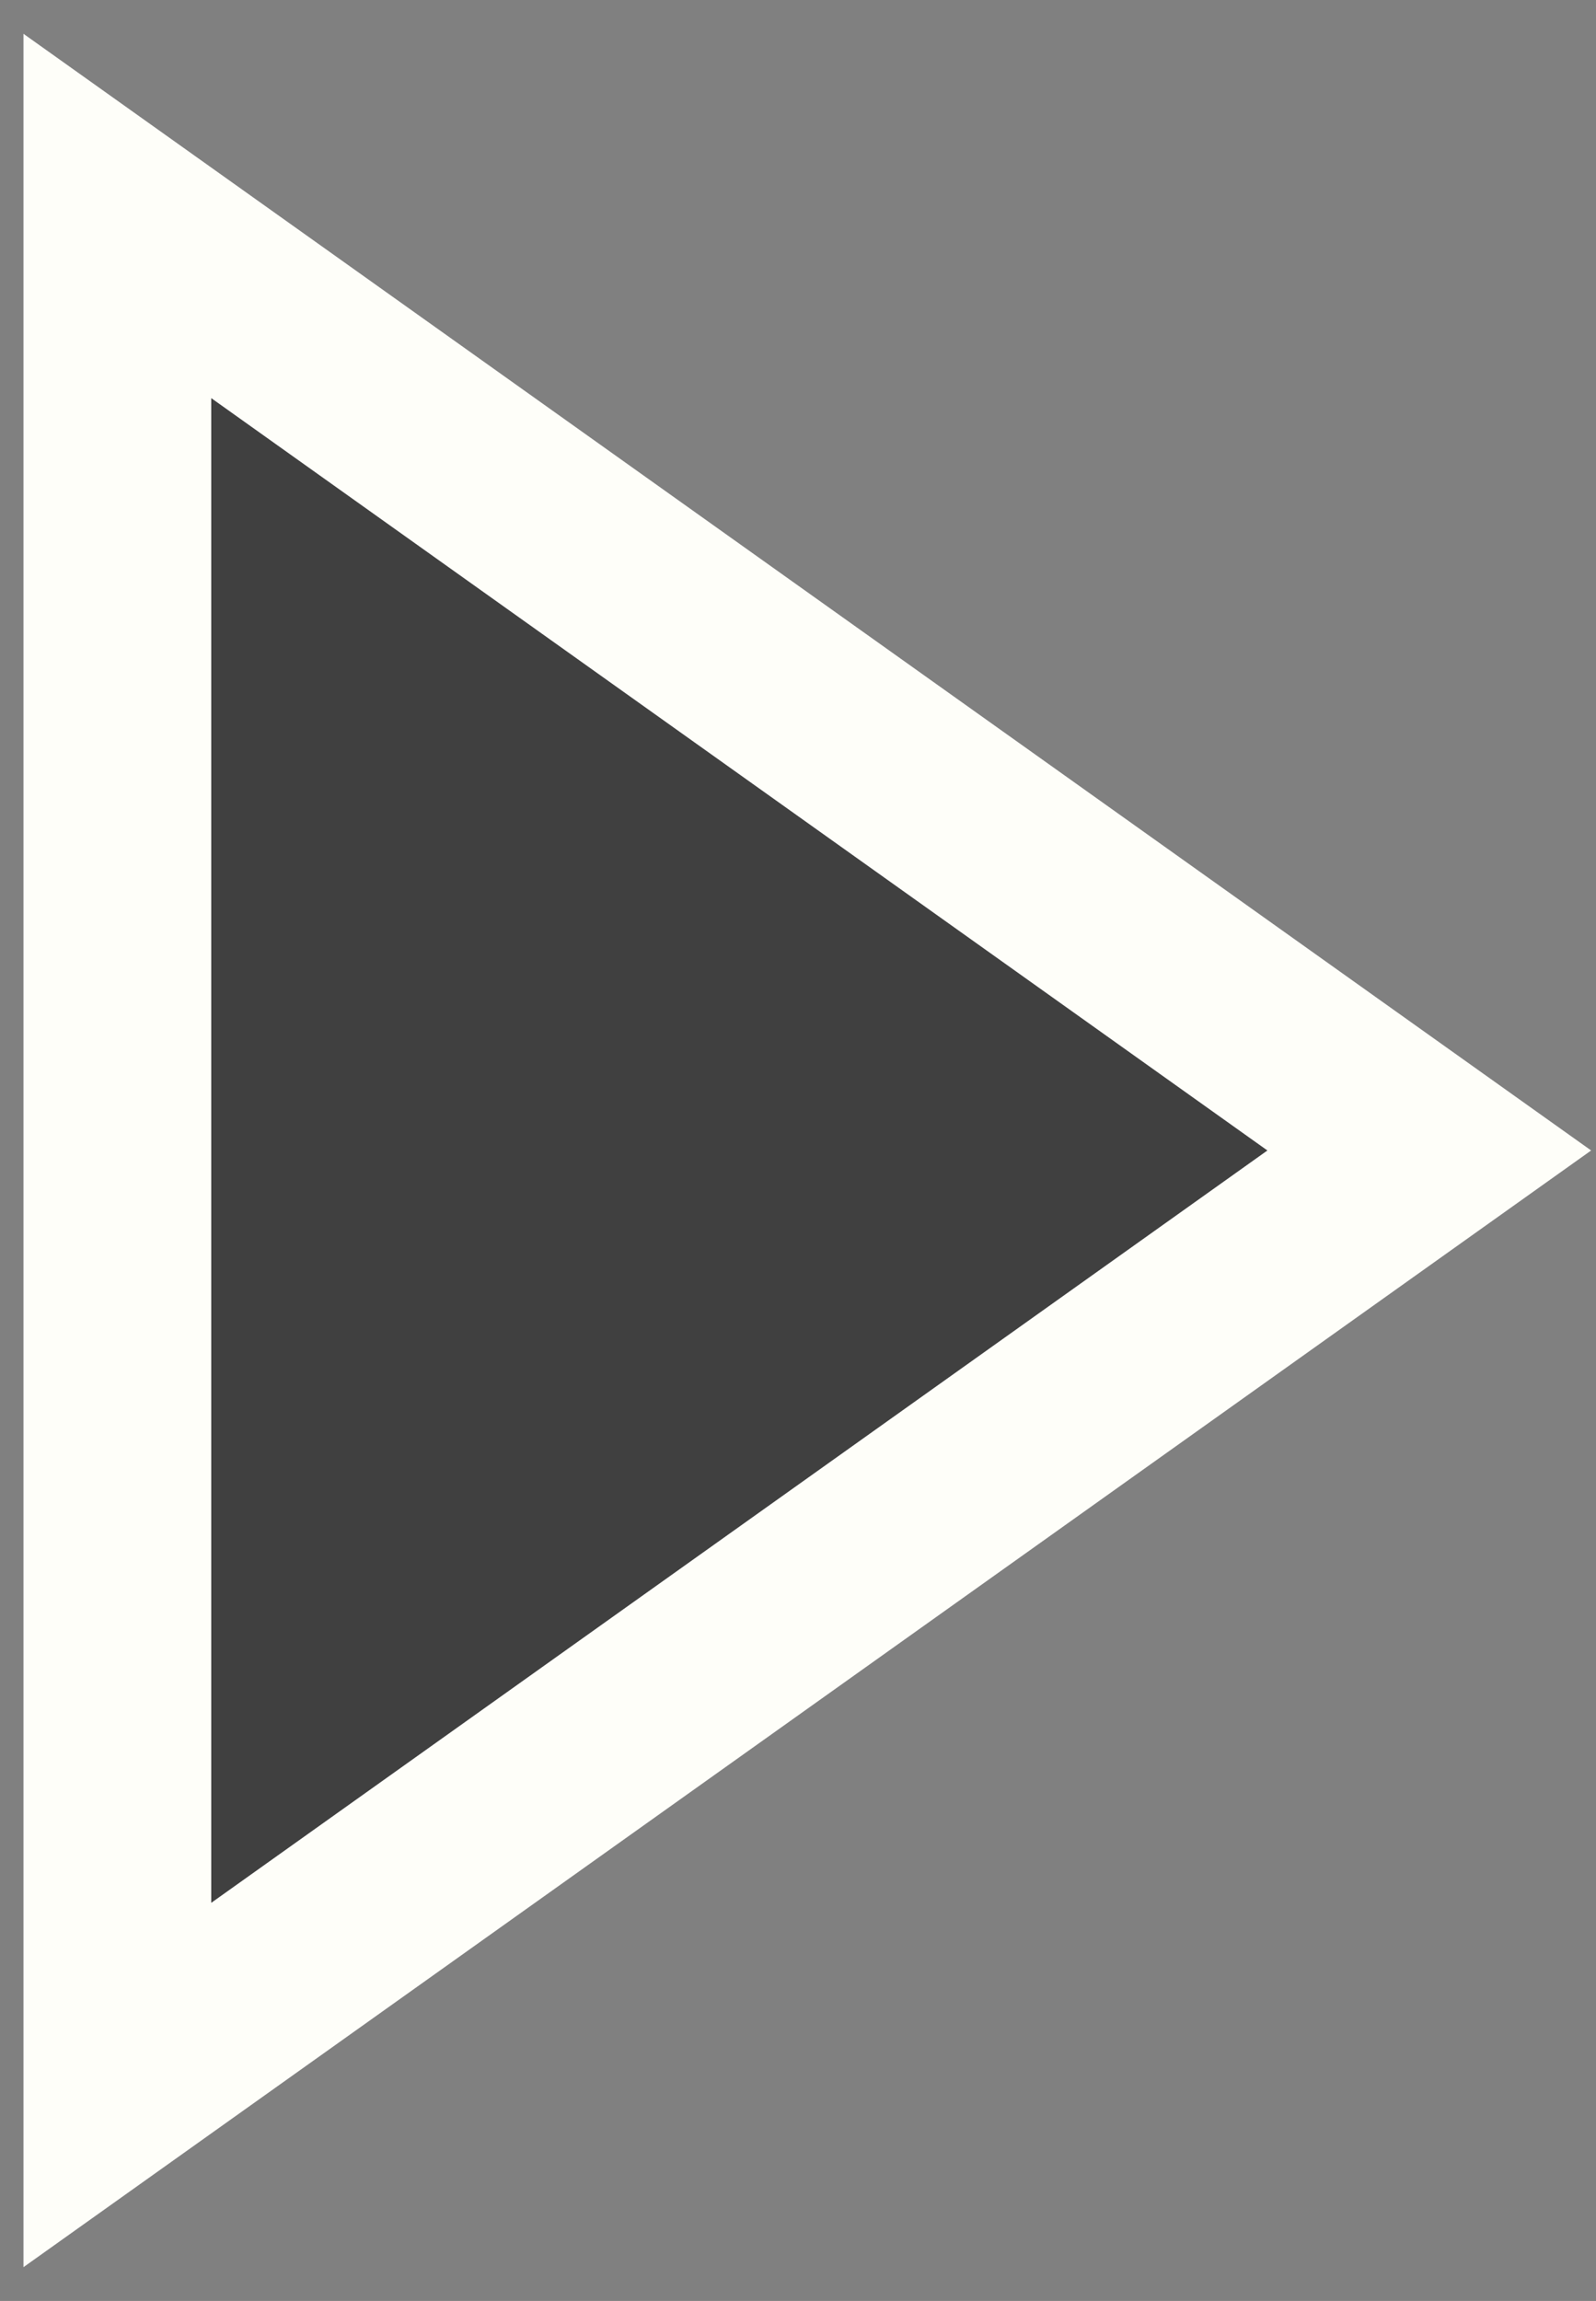 <svg width="34" height="49" viewBox="0 0 34 49" fill="none" xmlns="http://www.w3.org/2000/svg">
<rect x="0" y="0" width="34" height="49" fill="#808080" stroke="none"/>
<path d="M28.16 26.129L30.448 24.5L28.16 22.871L5.66 6.849L2.5 4.599V8.479L2.5 40.522V44.401L5.66 42.151L28.16 26.129Z" fill="#404040" stroke="#FEFEF9" stroke-width="4"/>
</svg>
